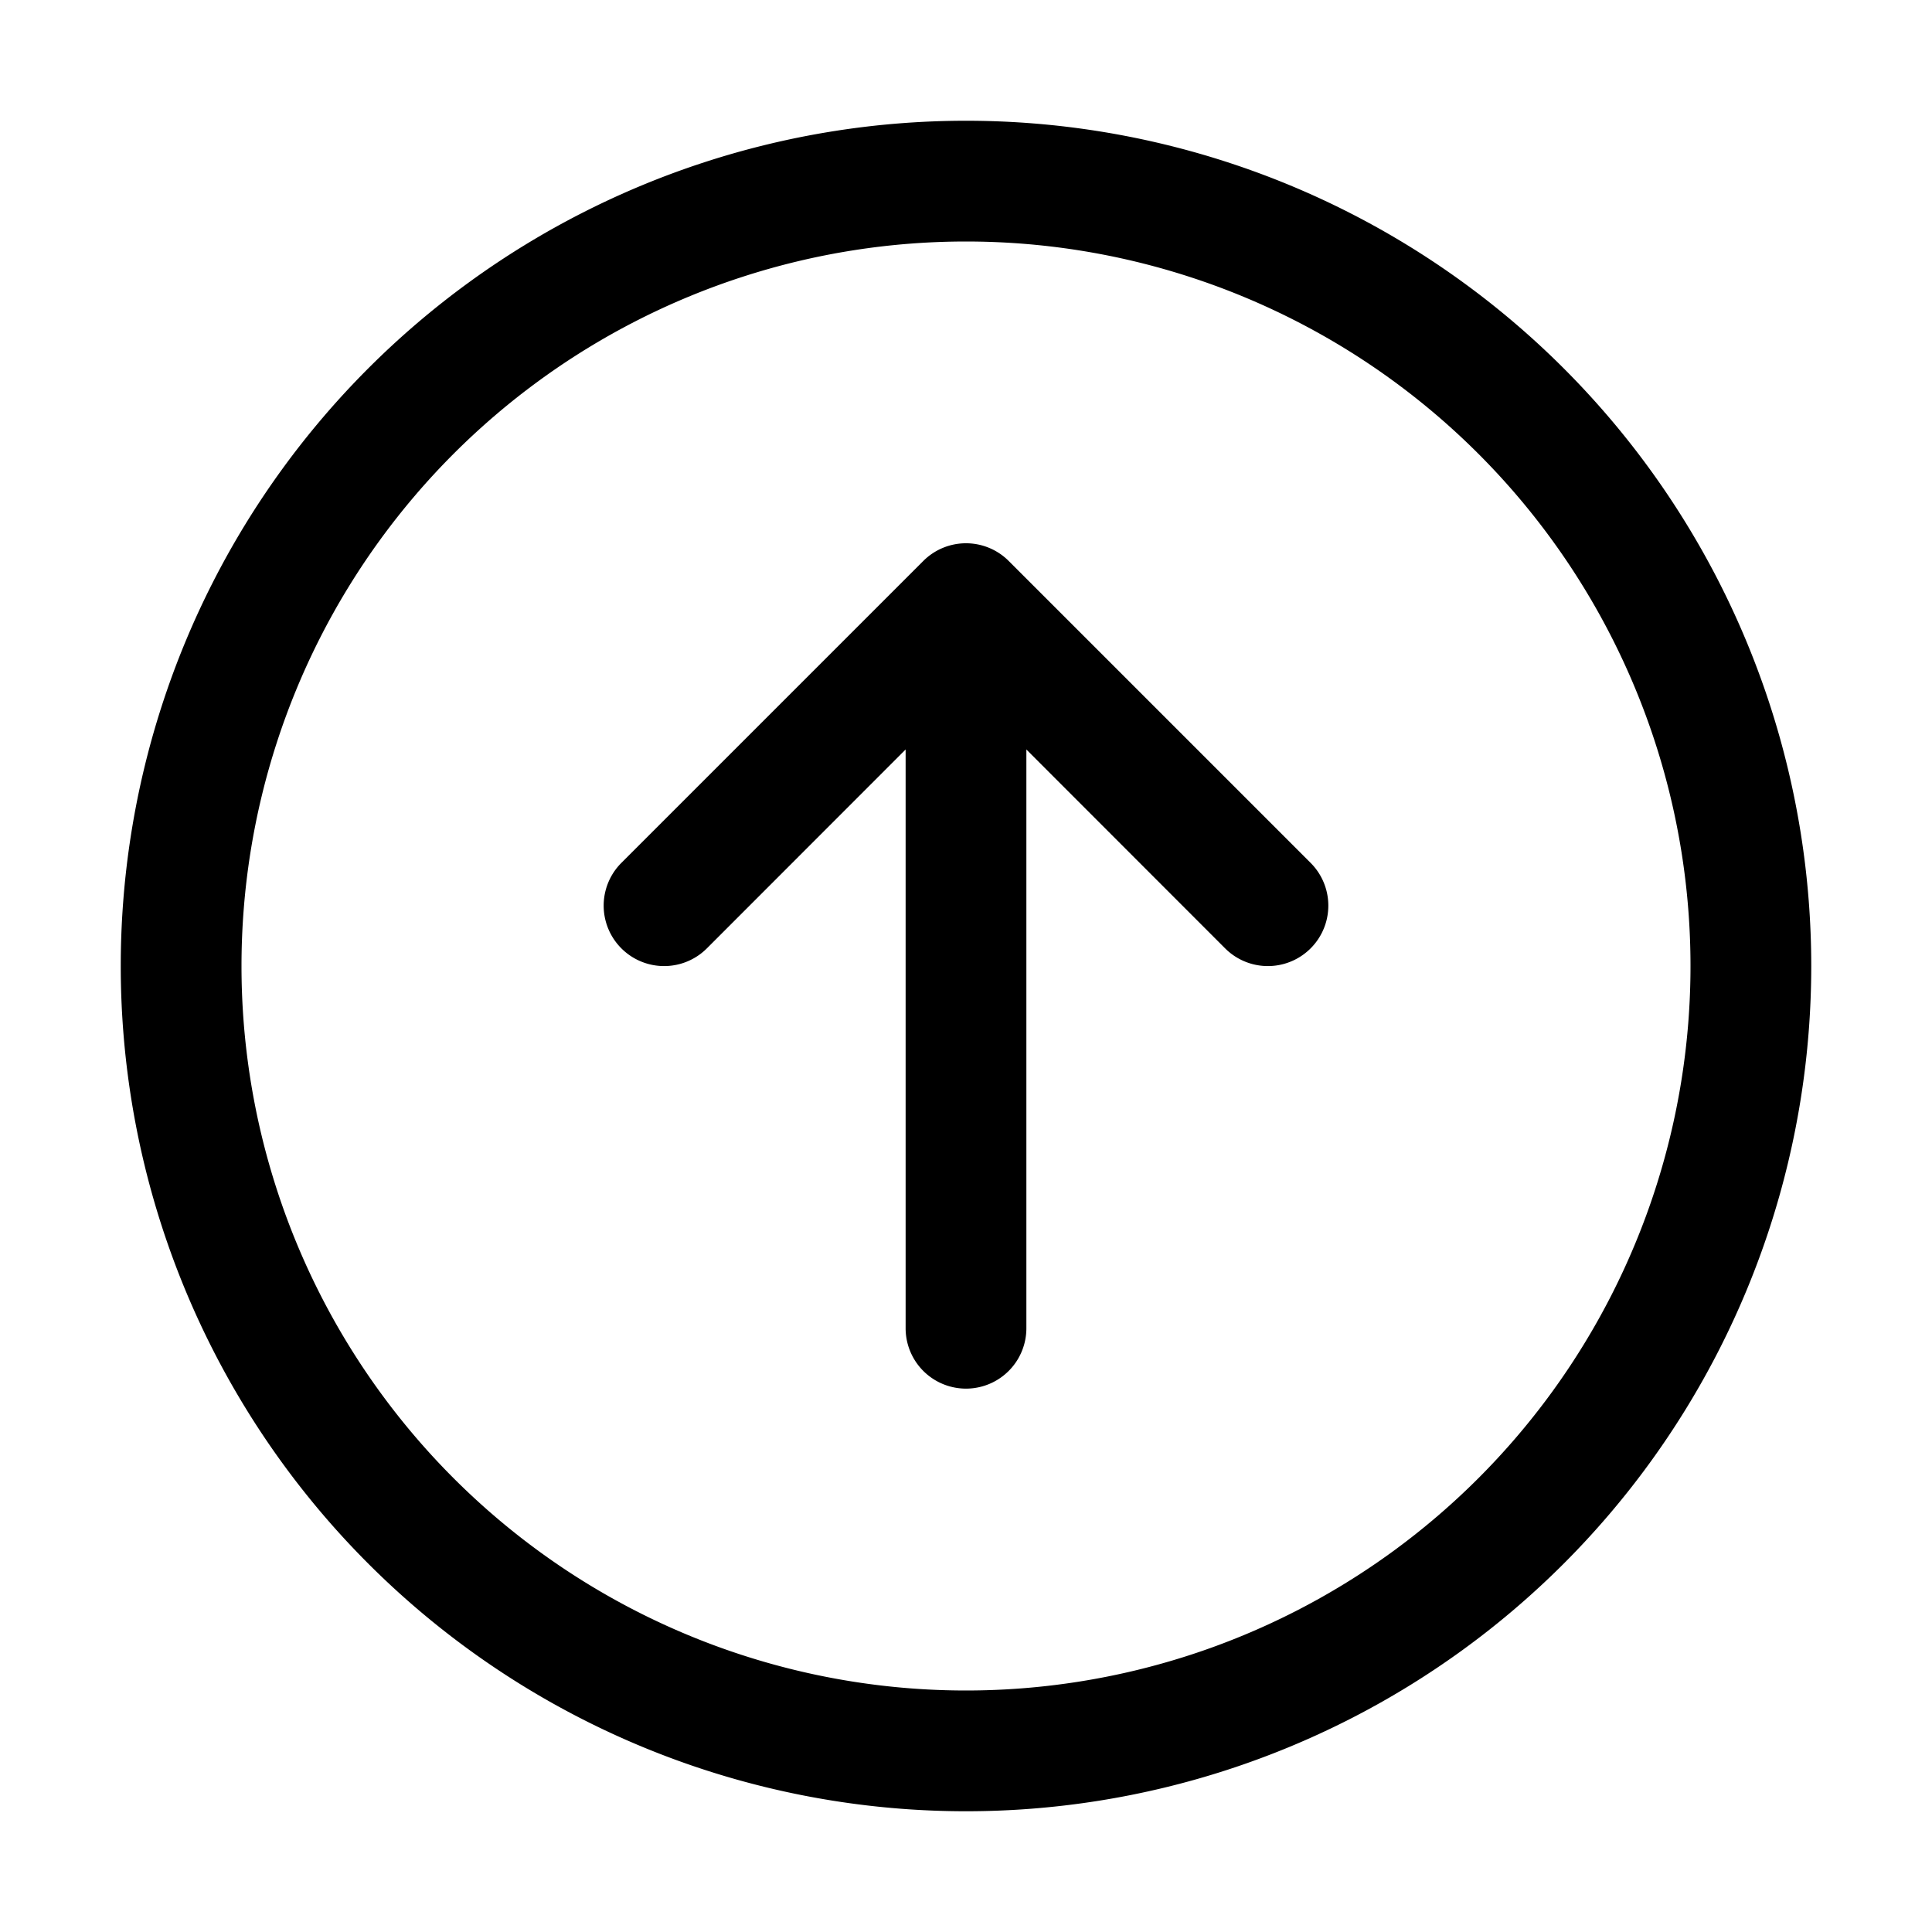 <svg xmlns="http://www.w3.org/2000/svg" xmlns:xlink="http://www.w3.org/1999/xlink" width="16" height="16" viewBox="0 0 16 16"><path fill="currentColor" d="m5.146 7.146l2.5-2.5a.5.5 0 0 1 .708 0l2.5 2.5a.5.5 0 0 1-.708.708L8.5 6.207V11a.5.5 0 0 1-1 0V6.207L5.854 7.854a.5.5 0 1 1-.708-.708ZM8 1a7 7 0 1 0 0 14A7 7 0 0 0 8 1ZM2 8a6 6 0 1 1 12 0A6 6 0 0 1 2 8Z"/></svg>